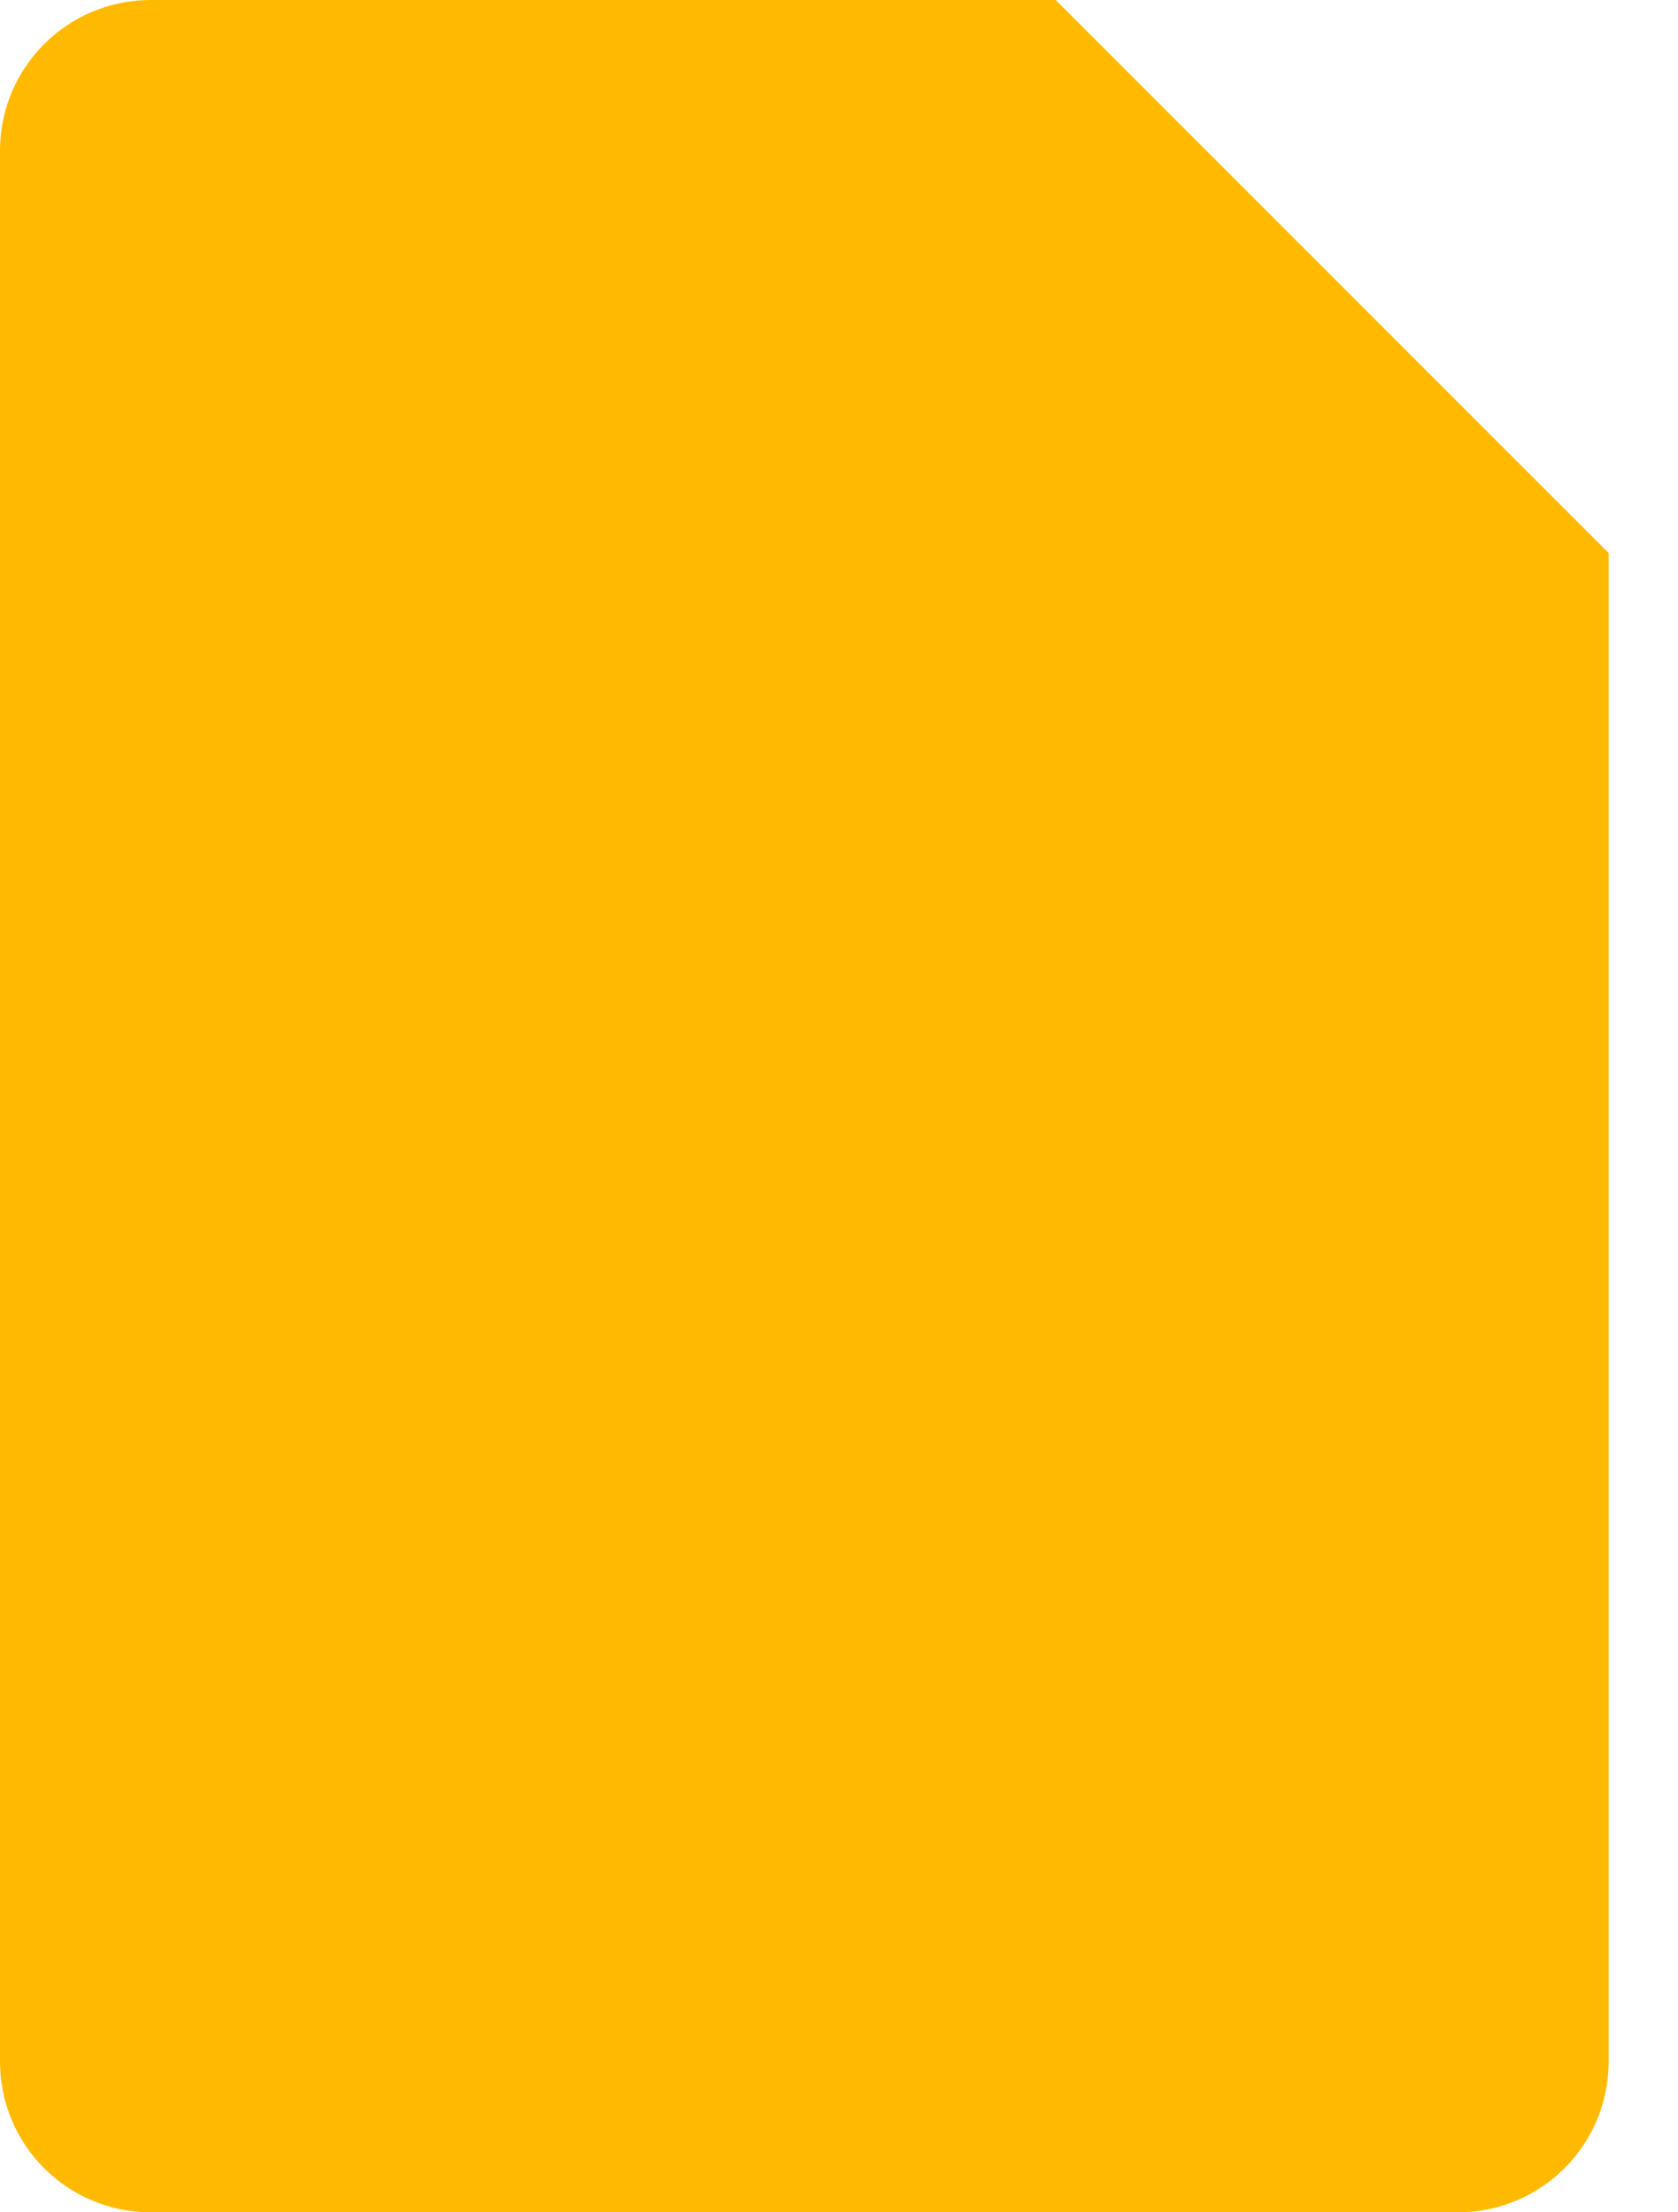 <svg width="22" height="29" viewBox="0 0 22 29" fill="none" xmlns="http://www.w3.org/2000/svg">
<path d="M19.114 29H1.977C0.883 29 0 28.117 0 27.023V1.977C0 0.883 0.883 0 1.977 0H13.841L21.091 7.25V27.023C21.091 28.117 20.208 29 19.114 29Z" fill="#FFBA00"/>
</svg>

